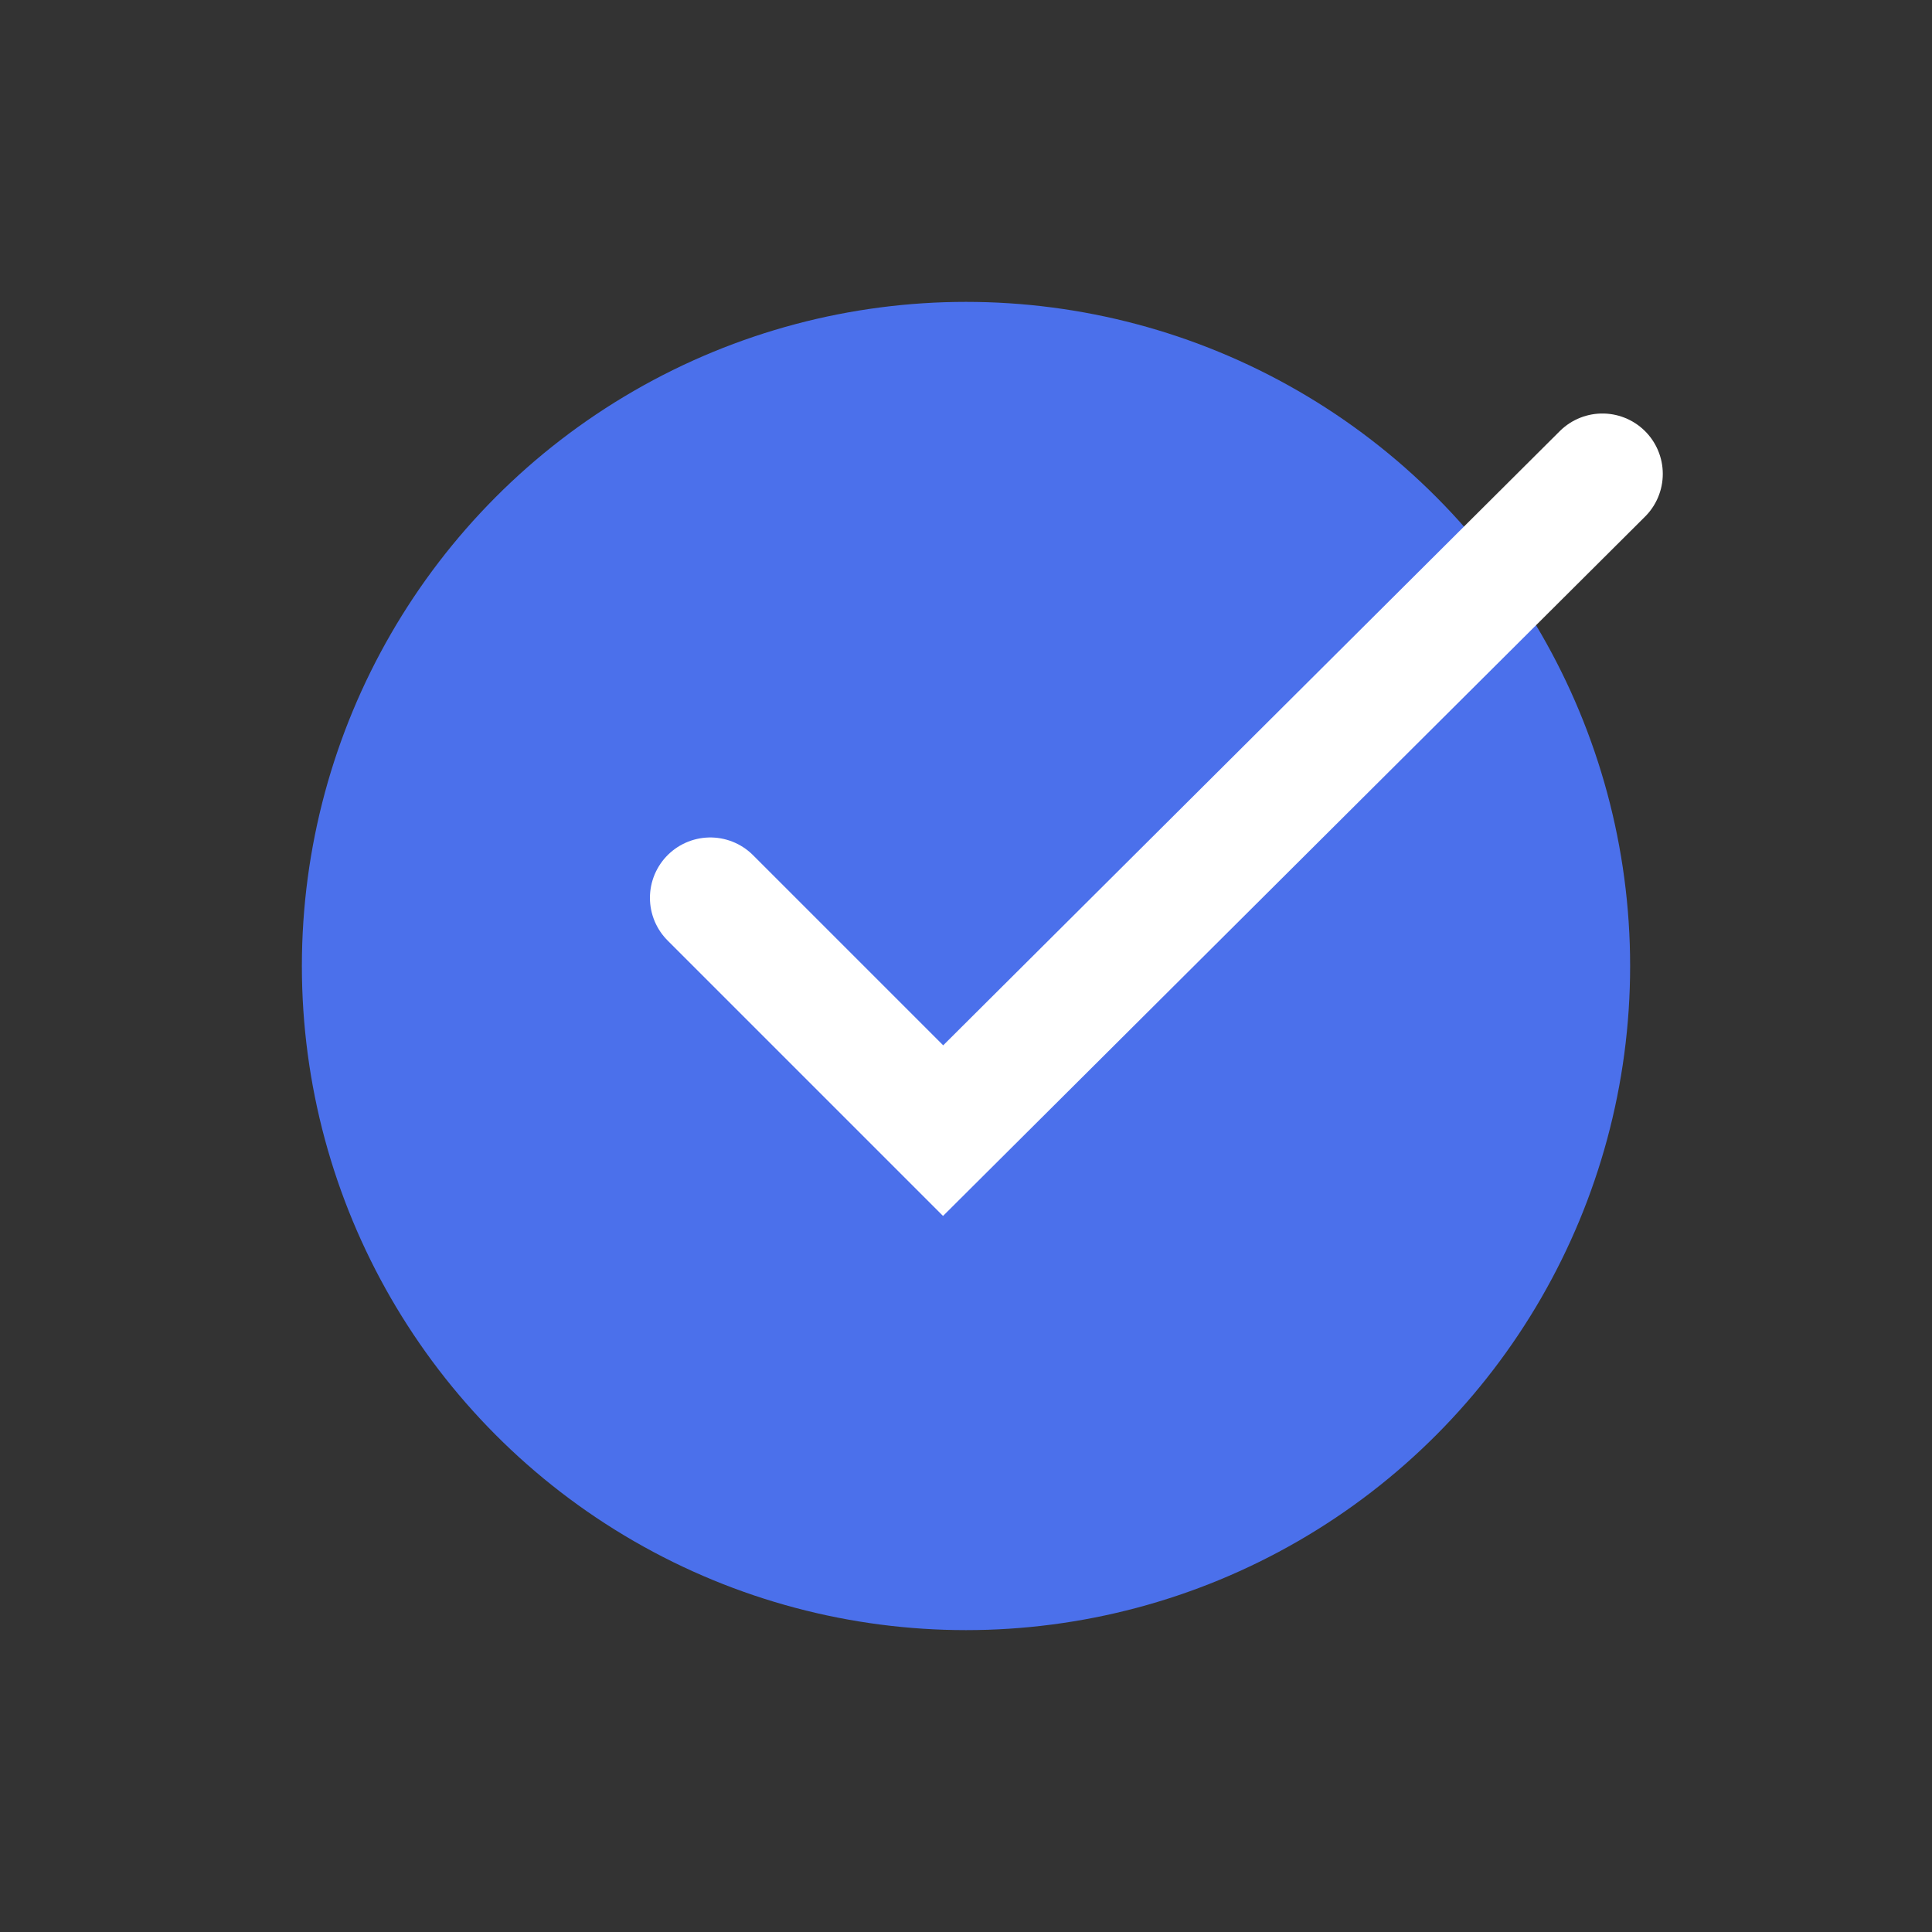 <svg xmlns="http://www.w3.org/2000/svg" width="32" height="32" viewBox="0 0 32 32">
    <rect x="0" y="0" width="32" height="32" fill="#333333" stroke="none"/>
    <g>
        <path fill="none" d="M0 0H32V32H0z" opacity="0.2" transform="translate(-175 -20) translate(175 20)"/>
        <g transform="translate(-175 -20) translate(-491.327 -347.549)">
            <circle cx="11" cy="11" r="11" fill="#4b70eb" transform="translate(671.327 372.549)"/>
            <path fill="none" stroke="#fff" stroke-linecap="round" stroke-width="2px" d="M675.164 380l3.856 3.856 10.92-10.878" transform="translate(2.928 2.42)"/>
        </g>
    </g>
</svg>
